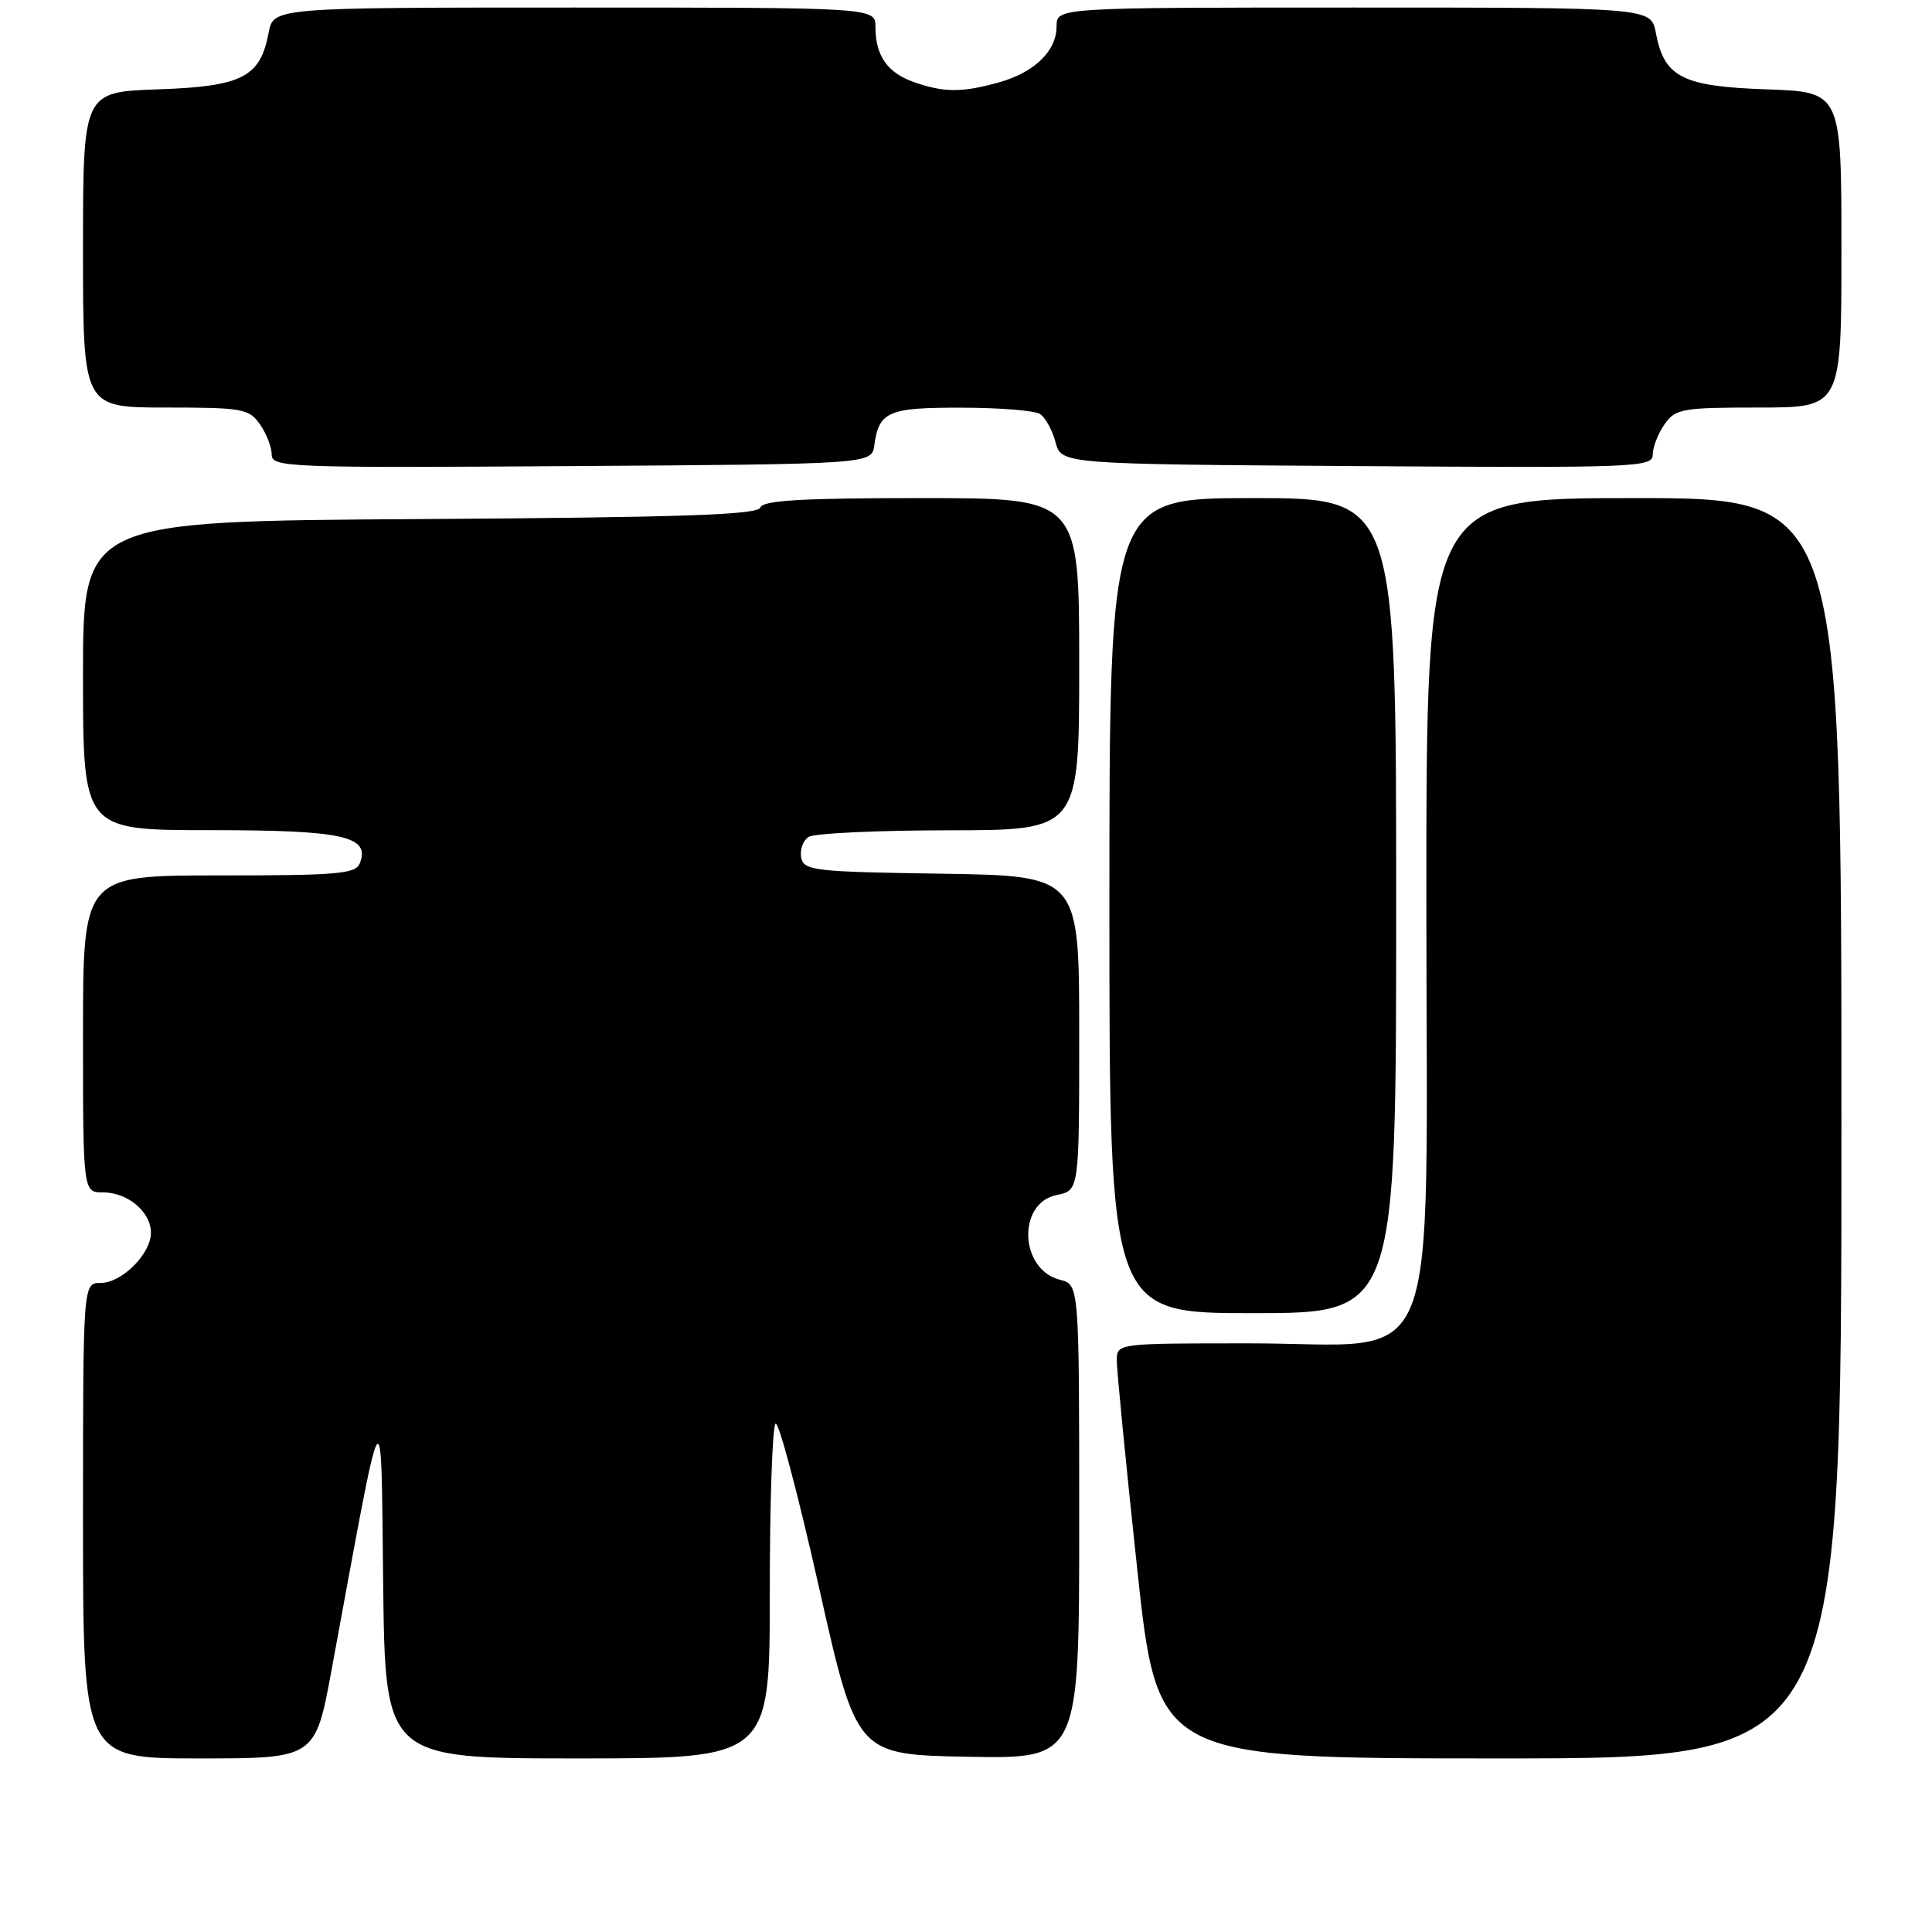 <?xml version="1.0" encoding="UTF-8" standalone="no"?>
<!DOCTYPE svg PUBLIC "-//W3C//DTD SVG 1.1//EN" "http://www.w3.org/Graphics/SVG/1.1/DTD/svg11.dtd" >
<svg xmlns="http://www.w3.org/2000/svg" xmlns:xlink="http://www.w3.org/1999/xlink" version="1.1" viewBox="0 0 256 256">
 <g >
 <path fill="currentColor"
d=" M 43.94 221.25 C 50.98 183.05 50.47 183.91 50.77 209.75 C 51.04 233.00 51.04 233.00 76.52 233.00 C 102.00 233.00 102.00 233.00 102.00 211.06 C 102.00 198.99 102.35 188.90 102.77 188.64 C 103.20 188.38 105.78 198.14 108.52 210.33 C 113.50 232.50 113.50 232.50 128.25 232.78 C 143.00 233.05 143.00 233.05 143.00 201.64 C 143.00 170.22 143.00 170.22 140.46 169.58 C 135.09 168.23 134.75 159.40 140.03 158.34 C 143.00 157.75 143.00 157.75 143.00 136.90 C 143.00 116.05 143.00 116.05 124.76 115.77 C 107.83 115.52 106.50 115.37 106.16 113.62 C 105.97 112.59 106.41 111.36 107.15 110.89 C 107.89 110.42 116.26 110.02 125.75 110.02 C 143.00 110.00 143.00 110.00 143.00 88.00 C 143.00 66.00 143.00 66.00 122.08 66.00 C 106.24 66.00 101.07 66.30 100.75 67.25 C 100.43 68.22 90.31 68.56 55.67 68.78 C 11.00 69.06 11.00 69.06 11.00 89.53 C 11.00 110.00 11.00 110.00 27.81 110.00 C 45.46 110.00 49.06 110.79 47.69 114.36 C 47.14 115.80 44.84 116.00 29.03 116.00 C 11.00 116.00 11.00 116.00 11.00 137.00 C 11.00 158.00 11.00 158.00 13.67 158.00 C 16.93 158.00 20.00 160.59 20.00 163.34 C 20.00 166.15 16.14 170.00 13.33 170.00 C 11.00 170.00 11.00 170.00 11.00 201.50 C 11.00 233.00 11.00 233.00 26.39 233.00 C 41.77 233.00 41.77 233.00 43.94 221.25 Z  M 244.00 149.50 C 244.00 66.00 244.00 66.00 216.50 66.00 C 189.00 66.00 189.00 66.00 189.00 119.08 C 189.00 184.25 191.48 178.00 165.58 178.00 C 148.02 178.00 148.00 178.00 147.98 180.25 C 147.97 181.49 149.18 193.86 150.67 207.75 C 153.38 233.00 153.38 233.00 198.69 233.00 C 244.00 233.00 244.00 233.00 244.00 149.50 Z  M 185.00 120.00 C 185.00 66.00 185.00 66.00 166.00 66.00 C 147.00 66.00 147.00 66.00 147.00 120.00 C 147.00 174.00 147.00 174.00 166.00 174.00 C 185.00 174.00 185.00 174.00 185.00 120.00 Z  M 115.85 59.00 C 116.47 54.52 117.67 54.00 127.37 54.02 C 132.39 54.02 137.08 54.40 137.79 54.85 C 138.50 55.30 139.44 56.98 139.86 58.59 C 140.64 61.50 140.64 61.50 179.82 61.76 C 216.89 62.01 219.00 61.93 219.00 60.23 C 219.00 59.25 219.70 57.44 220.56 56.22 C 222.00 54.16 222.88 54.00 233.06 54.00 C 244.00 54.00 244.00 54.00 244.00 33.09 C 244.00 12.19 244.00 12.19 234.10 11.84 C 222.91 11.46 220.51 10.23 219.41 4.36 C 218.78 1.00 218.78 1.00 179.39 1.00 C 140.00 1.00 140.00 1.00 140.00 3.50 C 140.00 6.77 137.06 9.61 132.31 10.93 C 127.46 12.28 125.08 12.27 121.13 10.89 C 117.59 9.66 116.00 7.39 116.00 3.57 C 116.00 1.00 116.00 1.00 76.11 1.00 C 36.22 1.00 36.22 1.00 35.59 4.36 C 34.49 10.23 32.09 11.46 20.90 11.84 C 11.00 12.19 11.00 12.19 11.00 33.09 C 11.00 54.00 11.00 54.00 21.94 54.00 C 32.12 54.00 33.00 54.16 34.44 56.22 C 35.30 57.44 36.00 59.25 36.00 60.23 C 36.00 61.93 38.13 62.01 75.75 61.76 C 115.50 61.50 115.50 61.50 115.85 59.00 Z "/>
</g>
</svg>